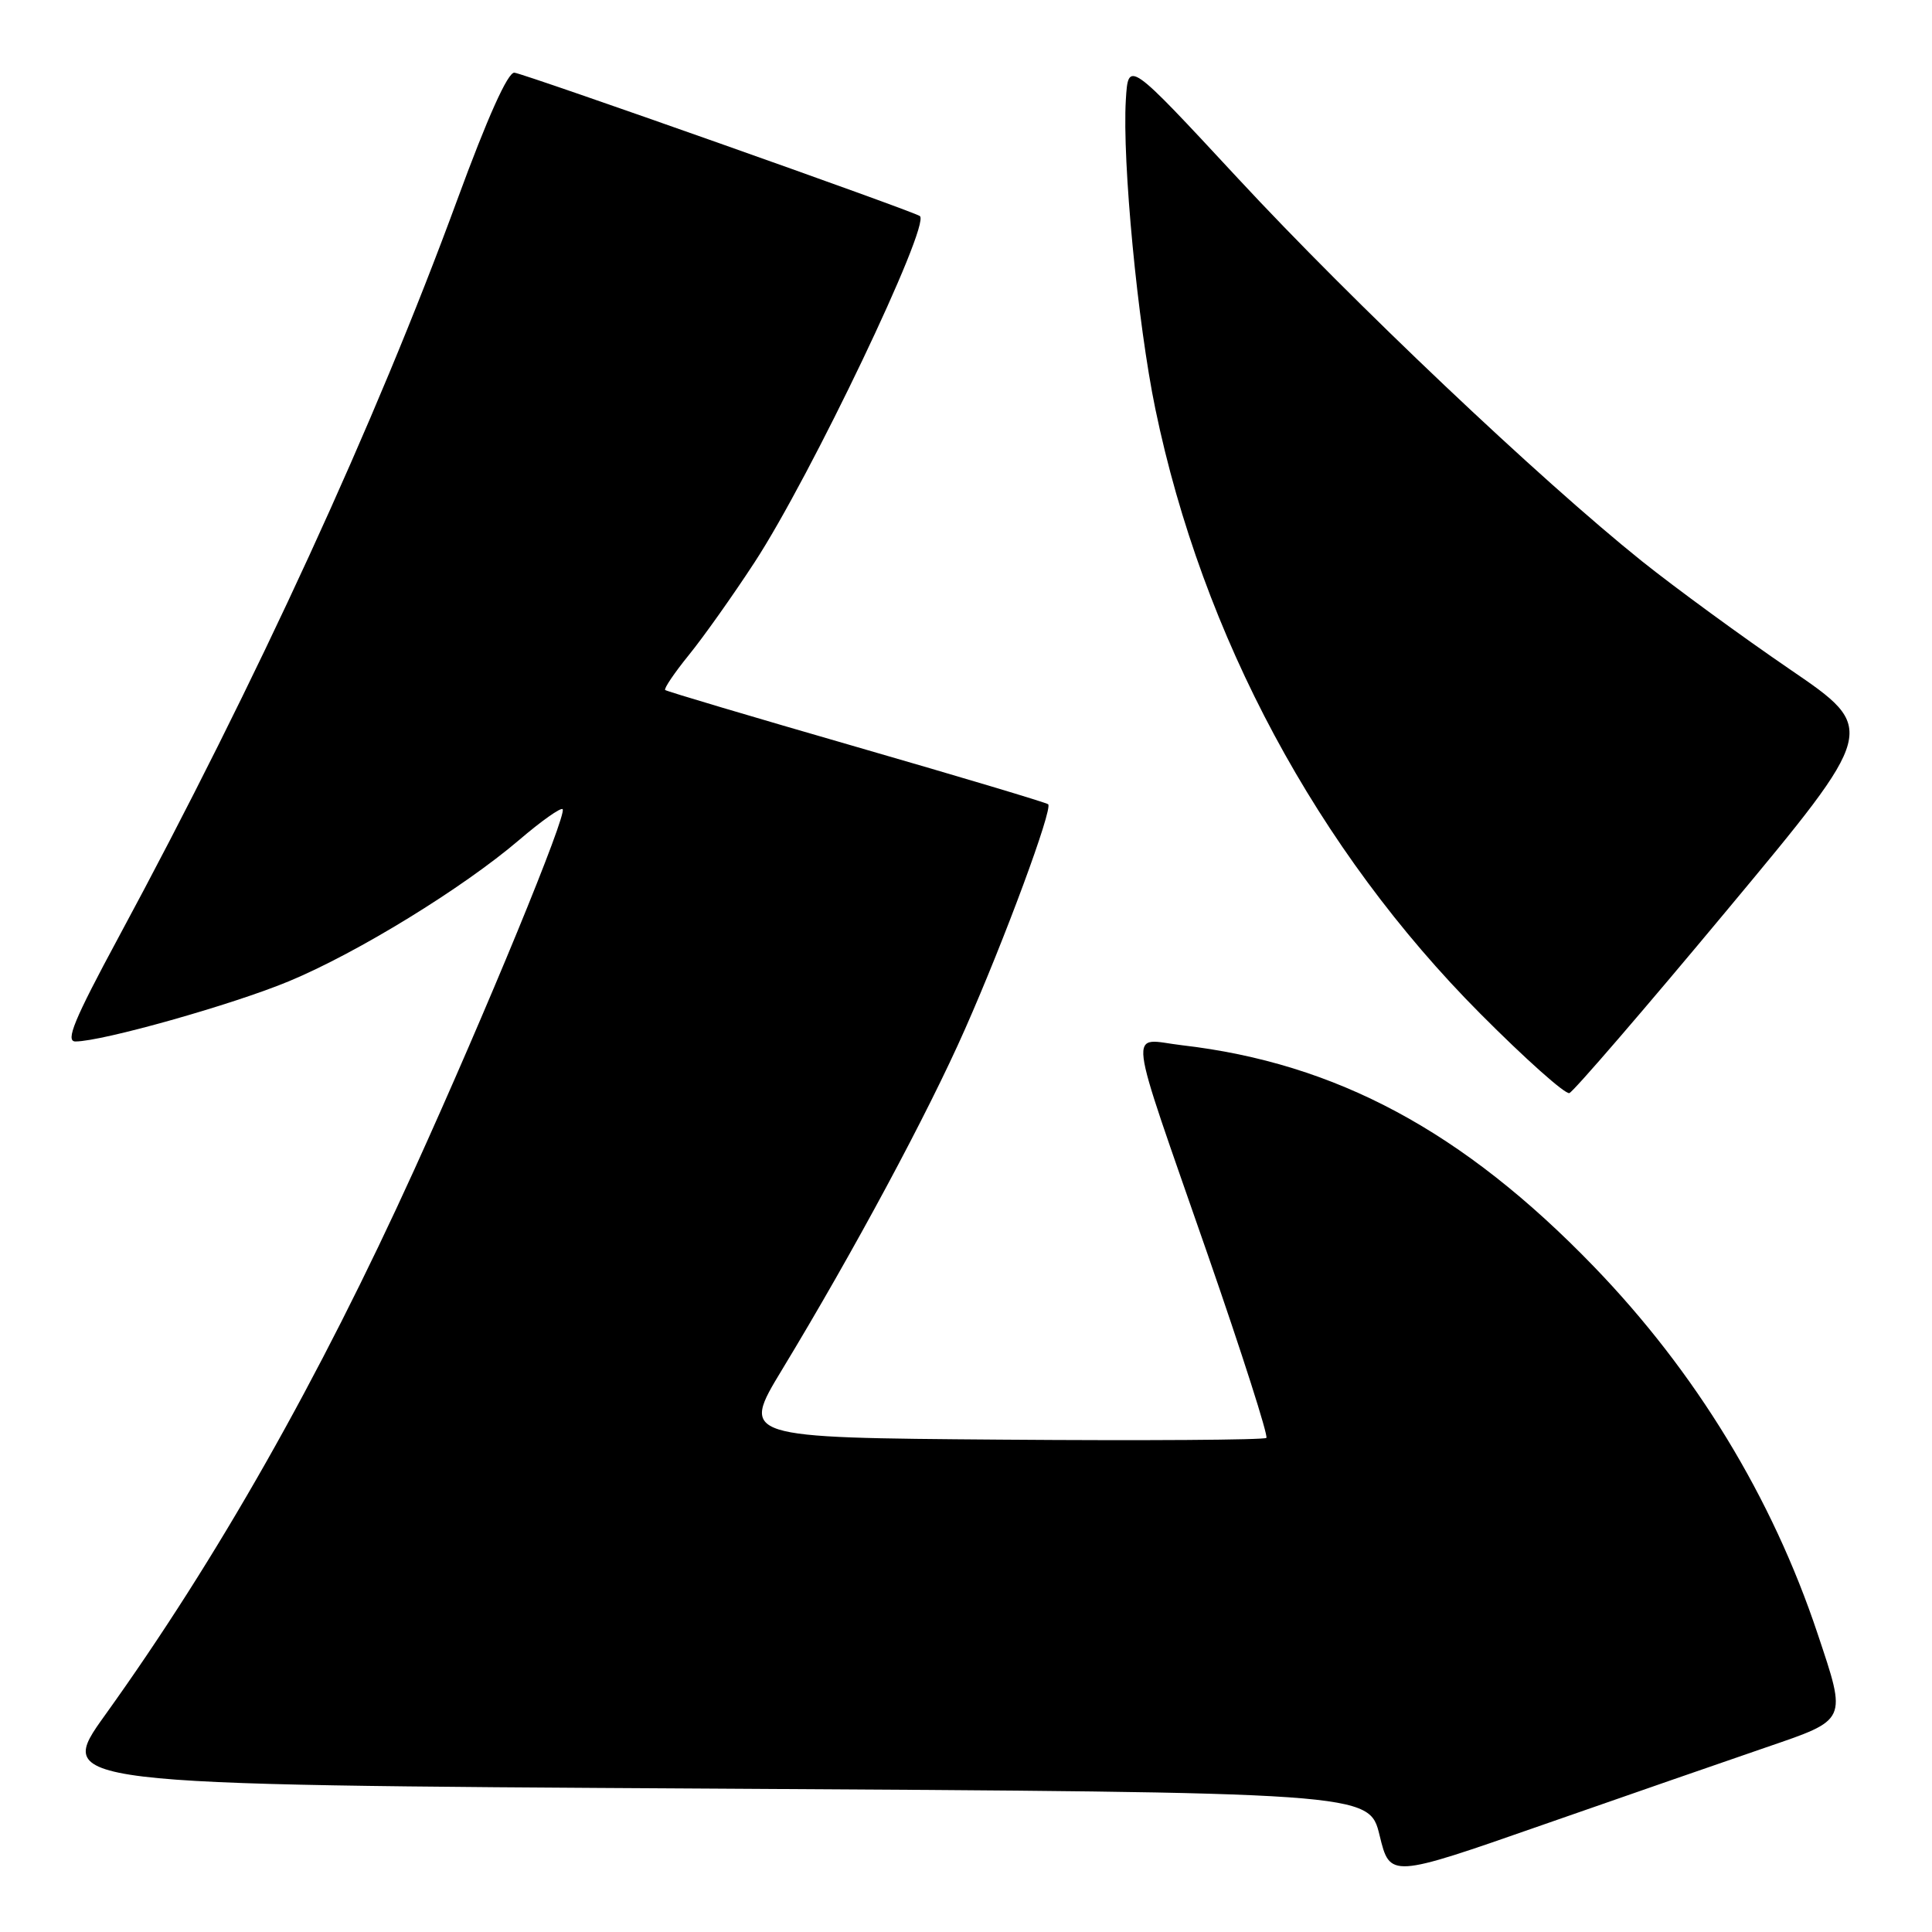 <?xml version="1.0" encoding="UTF-8" standalone="no"?>
<!DOCTYPE svg PUBLIC "-//W3C//DTD SVG 1.1//EN" "http://www.w3.org/Graphics/SVG/1.1/DTD/svg11.dtd" >
<svg xmlns="http://www.w3.org/2000/svg" xmlns:xlink="http://www.w3.org/1999/xlink" version="1.1" viewBox="0 0 256 256">
 <g >
 <path fill="currentColor"
d=" M 234.00 231.54 C 244.87 227.81 244.73 228.13 240.85 216.50 C 234.82 198.41 224.69 181.79 211.18 167.81 C 193.87 149.90 177.06 140.87 156.62 138.50 C 149.46 137.67 149.09 134.73 160.04 166.27 C 164.58 179.34 168.07 190.26 167.80 190.53 C 167.53 190.80 151.75 190.91 132.74 190.76 C 98.17 190.50 98.17 190.50 103.62 181.50 C 113.16 165.75 122.95 147.53 127.88 136.34 C 133.13 124.47 139.52 107.18 138.89 106.57 C 138.68 106.36 127.25 102.94 113.50 98.97 C 99.75 95.00 88.34 91.61 88.14 91.43 C 87.94 91.26 89.35 89.17 91.27 86.80 C 93.19 84.44 97.12 78.90 99.99 74.50 C 107.42 63.13 123.33 29.81 121.89 28.63 C 121.16 28.03 69.51 9.77 68.16 9.63 C 67.29 9.55 64.60 15.55 60.58 26.50 C 49.77 55.96 34.05 90.18 15.68 124.25 C 9.81 135.14 8.63 138.00 10.00 138.00 C 13.54 138.00 30.88 133.11 38.31 130.01 C 47.36 126.25 61.33 117.67 68.79 111.30 C 71.71 108.80 74.30 106.97 74.55 107.22 C 75.19 107.86 64.40 134.08 54.89 155.00 C 42.24 182.81 28.78 206.55 13.92 227.26 C 7.29 236.50 7.29 236.50 94.35 237.00 C 181.41 237.50 181.41 237.50 182.80 243.18 C 184.18 248.87 184.18 248.87 204.34 241.83 C 215.43 237.96 228.78 233.33 234.00 231.54 Z  M 228.87 120.56 C 248.80 96.63 248.80 96.63 237.20 88.71 C 230.83 84.36 221.98 77.89 217.55 74.35 C 204.01 63.50 179.27 40.06 164.00 23.60 C 149.50 7.97 149.50 7.97 149.18 13.23 C 148.69 21.34 150.74 42.86 153.09 54.19 C 159.33 84.30 174.55 112.63 196.17 134.34 C 202.10 140.30 207.40 145.03 207.95 144.84 C 208.49 144.65 217.91 133.73 228.87 120.56 Z "/>
</g>
</svg>